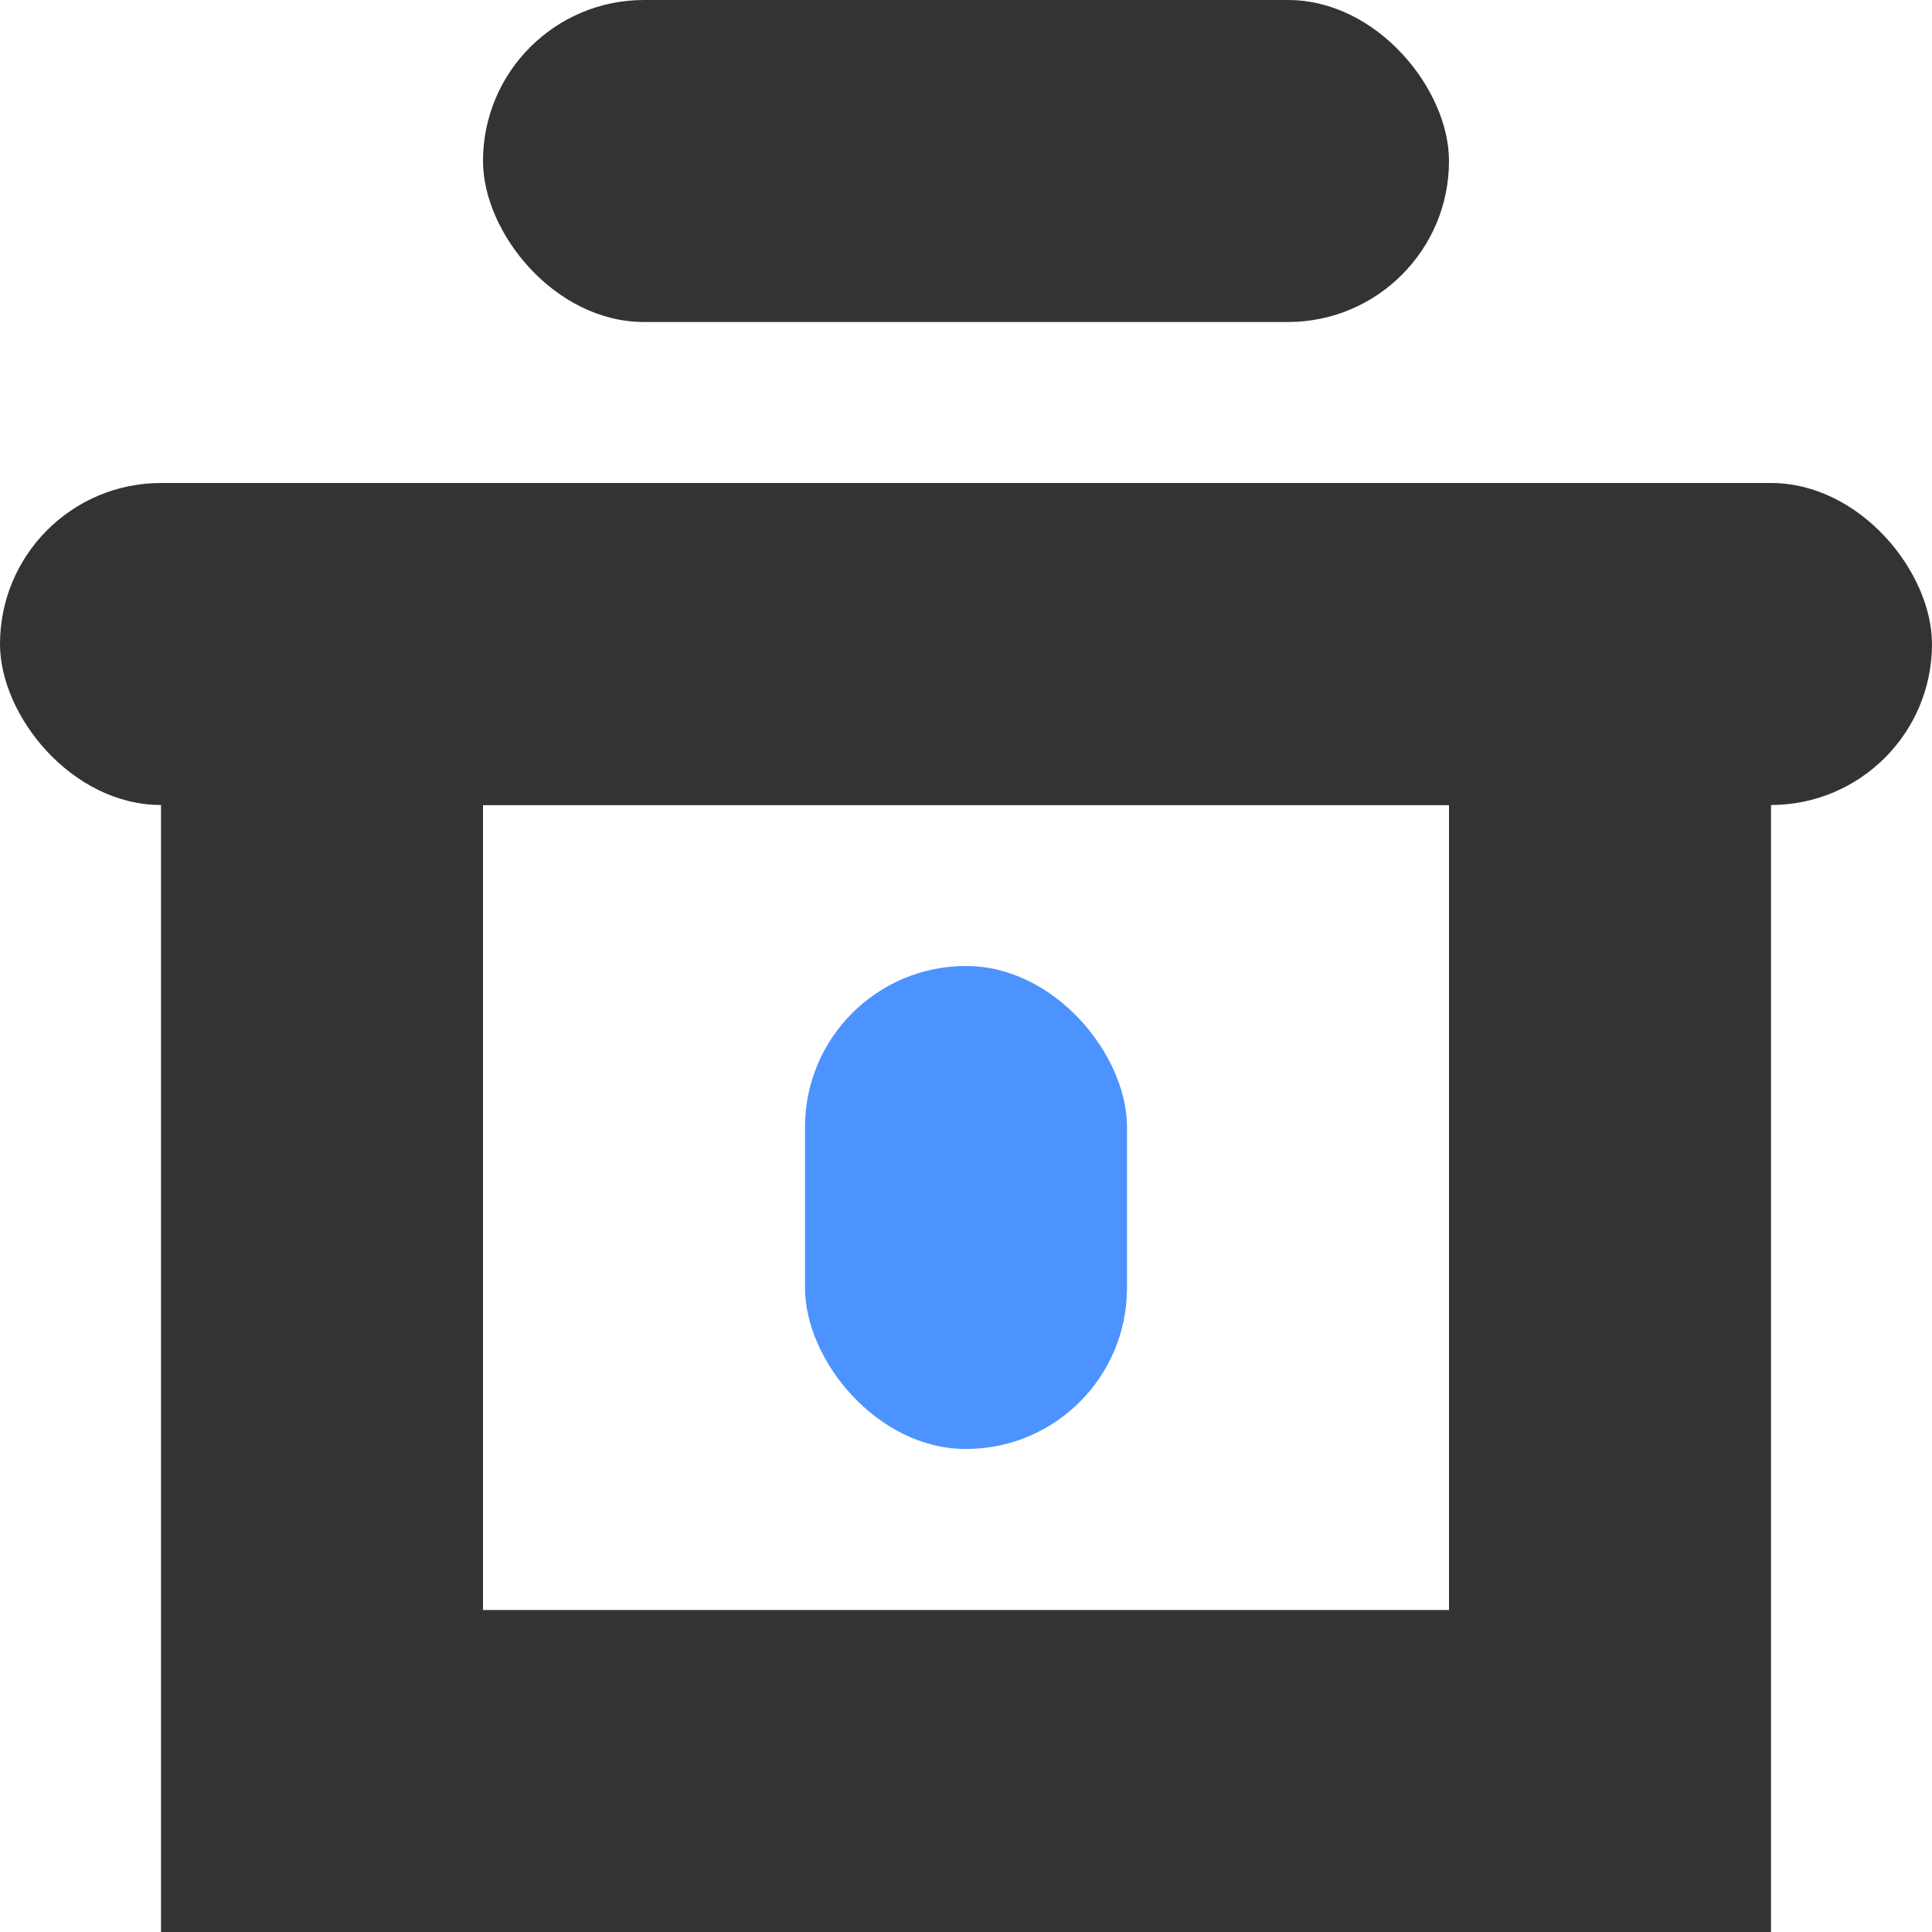 <?xml version="1.0" encoding="UTF-8"?>
<svg width="12px" height="12px" viewBox="0 0 12 12" version="1.1" xmlns="http://www.w3.org/2000/svg" xmlns:xlink="http://www.w3.org/1999/xlink">
    <!-- Generator: Sketch 57.1 (83088) - https://sketch.com -->
    <title>icon/icon_del</title>
    <desc>Created with Sketch.</desc>
    <g id="icon/icon_del" stroke="none" stroke-width="1" fill="none" fill-rule="evenodd">
        <g id="icon_del" transform="translate(6, 6) rotate(-180) translate(-6, -6) ">
            <rect id="矩形" fill="#333333" x="3" y="10" width="6" height="2" rx="1"></rect>
            <path d="M2,8 L10,8 L10,1 L2,1 L2,8 Z" id="矩形" stroke="#333333" stroke-width="2"></path>
        </g>
        <rect id="矩形" fill="#333333" x="0" y="3" width="12" height="2" rx="1"></rect>
        <rect id="矩形" fill="#4D93FF" x="5" y="6" width="2" height="3" rx="1"></rect>
    </g>
</svg>